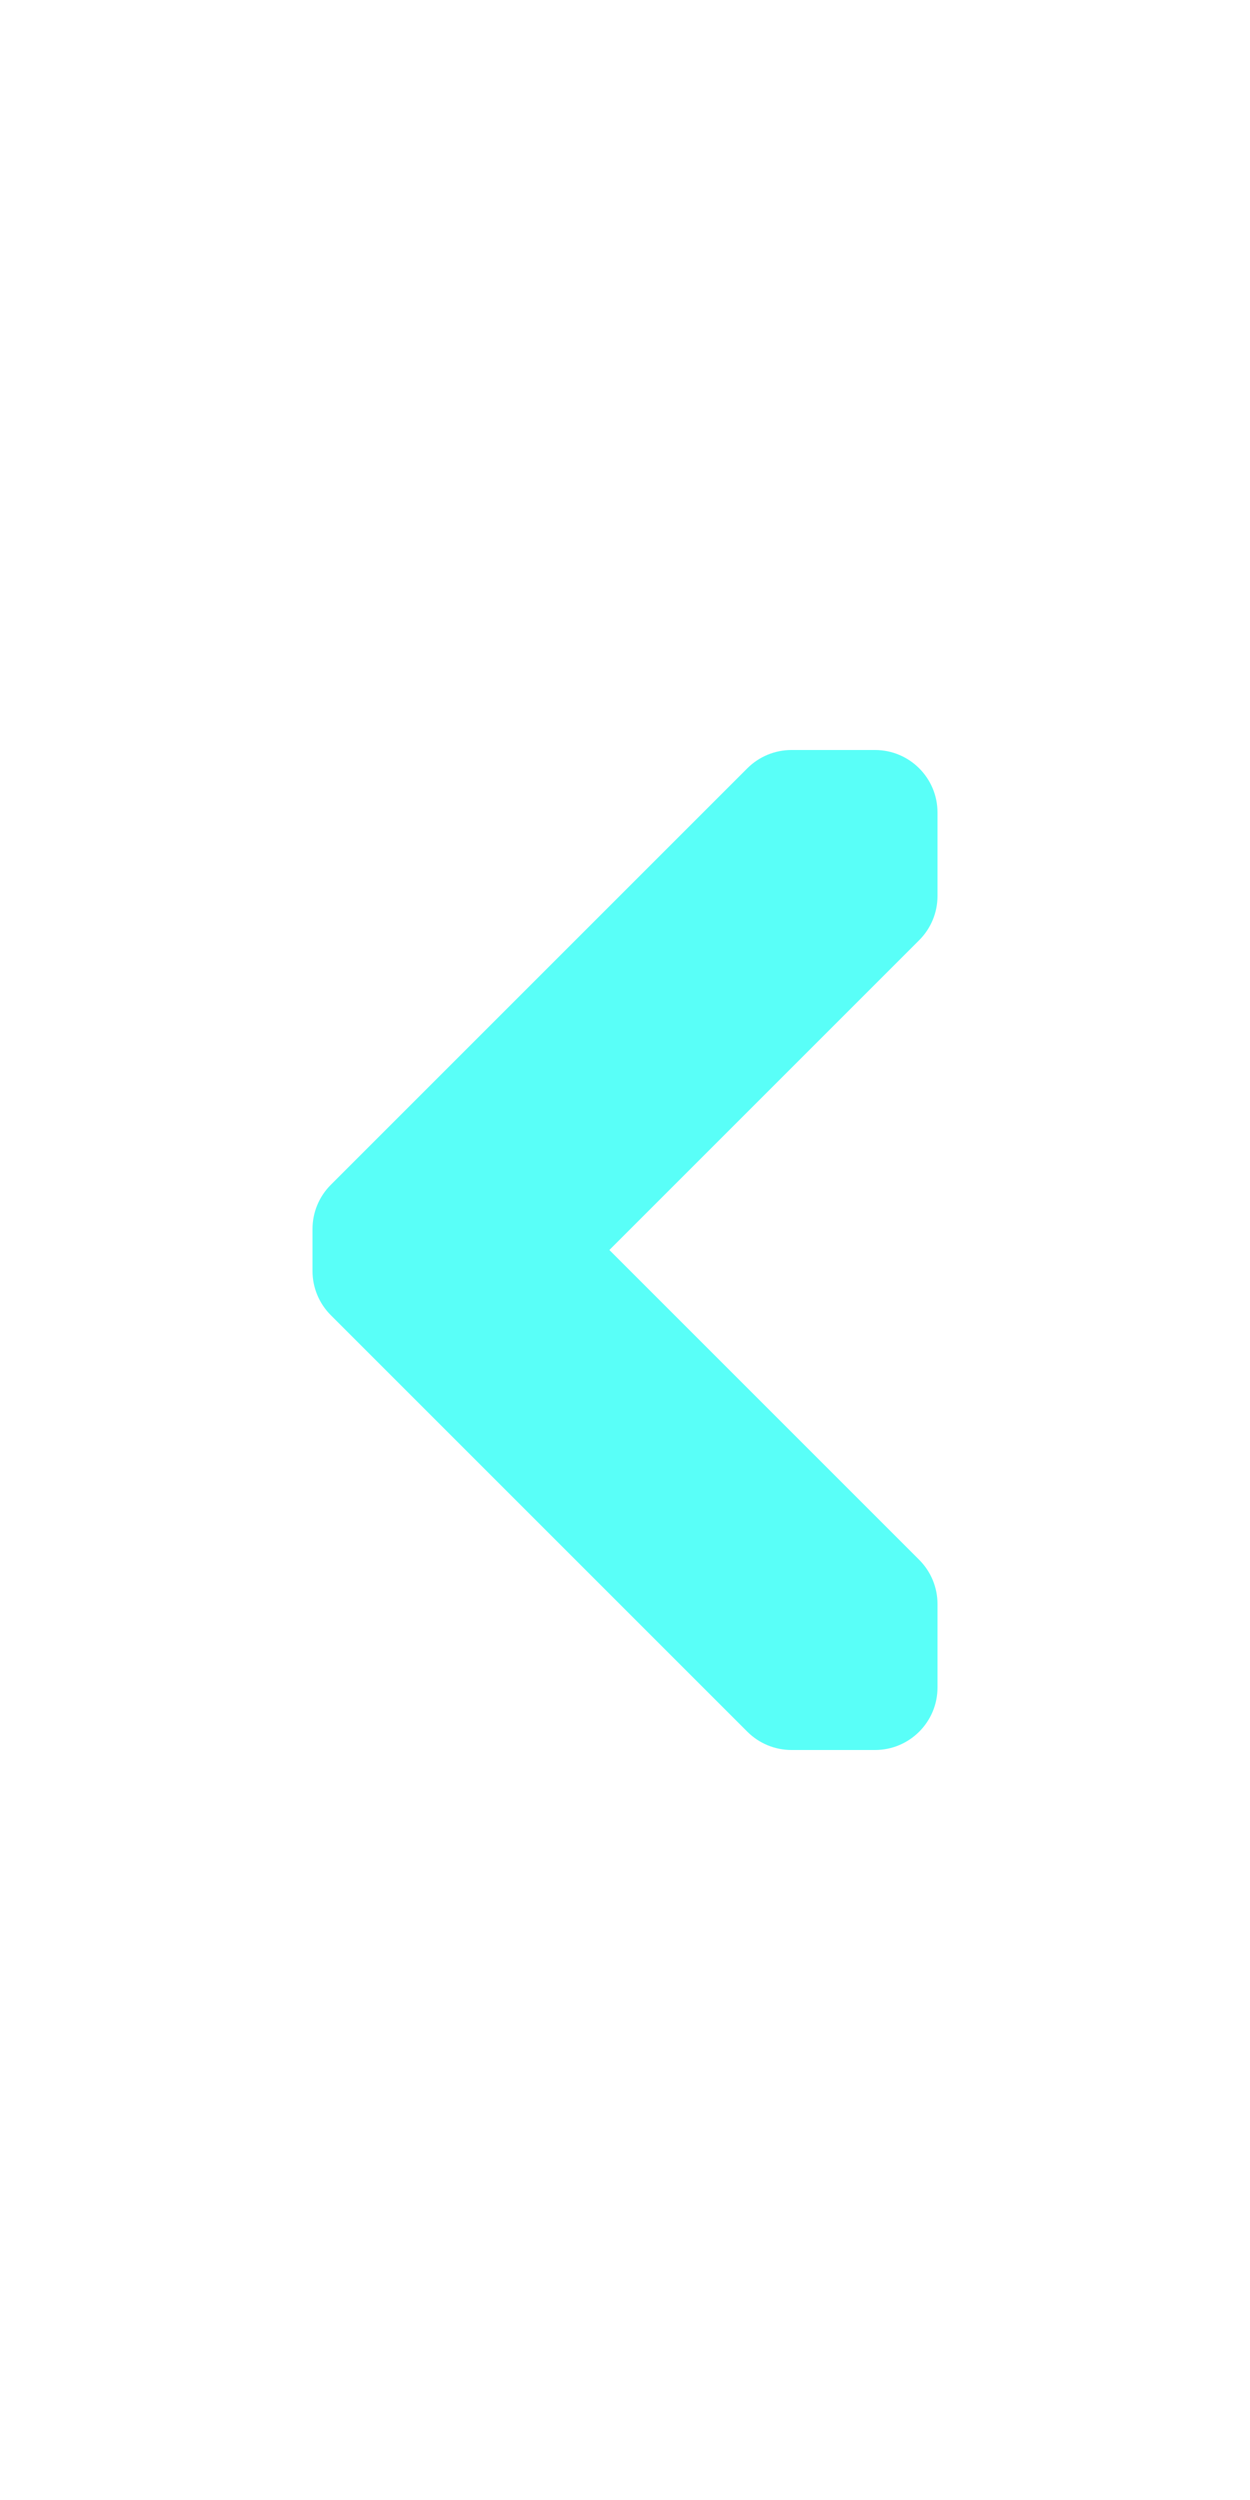 <?xml version="1.0" encoding="UTF-8"?>
<svg width="20px" height="40px" viewBox="0 0 20 40" version="1.1" xmlns="http://www.w3.org/2000/svg" xmlns:xlink="http://www.w3.org/1999/xlink">
    <title>003C - Less-than Sign</title>
    <g id="Original-/-Overview" stroke="none" stroke-width="1" fill="none" fill-rule="evenodd">
        <g id="Original" transform="translate(-240, -110)" fill="#59FFF8">
            <path d="M252.664,138 L254,138 C254.552,138 255,137.552 255,137 L255,135.664 C255,135.399 254.895,135.145 254.707,134.957 L249.75,130 L254.707,125.043 C254.895,124.855 255,124.601 255,124.336 L255,123 C255,122.448 254.552,122 254,122 L252.664,122 C252.399,122 252.145,122.105 251.957,122.293 L245.293,128.957 C245.105,129.145 245,129.399 245,129.664 L245,130.336 C245,130.601 245.105,130.855 245.293,131.043 L251.957,137.707 C252.145,137.895 252.399,138 252.664,138 Z" id="Path-57"></path>
        </g>
    </g>
</svg>